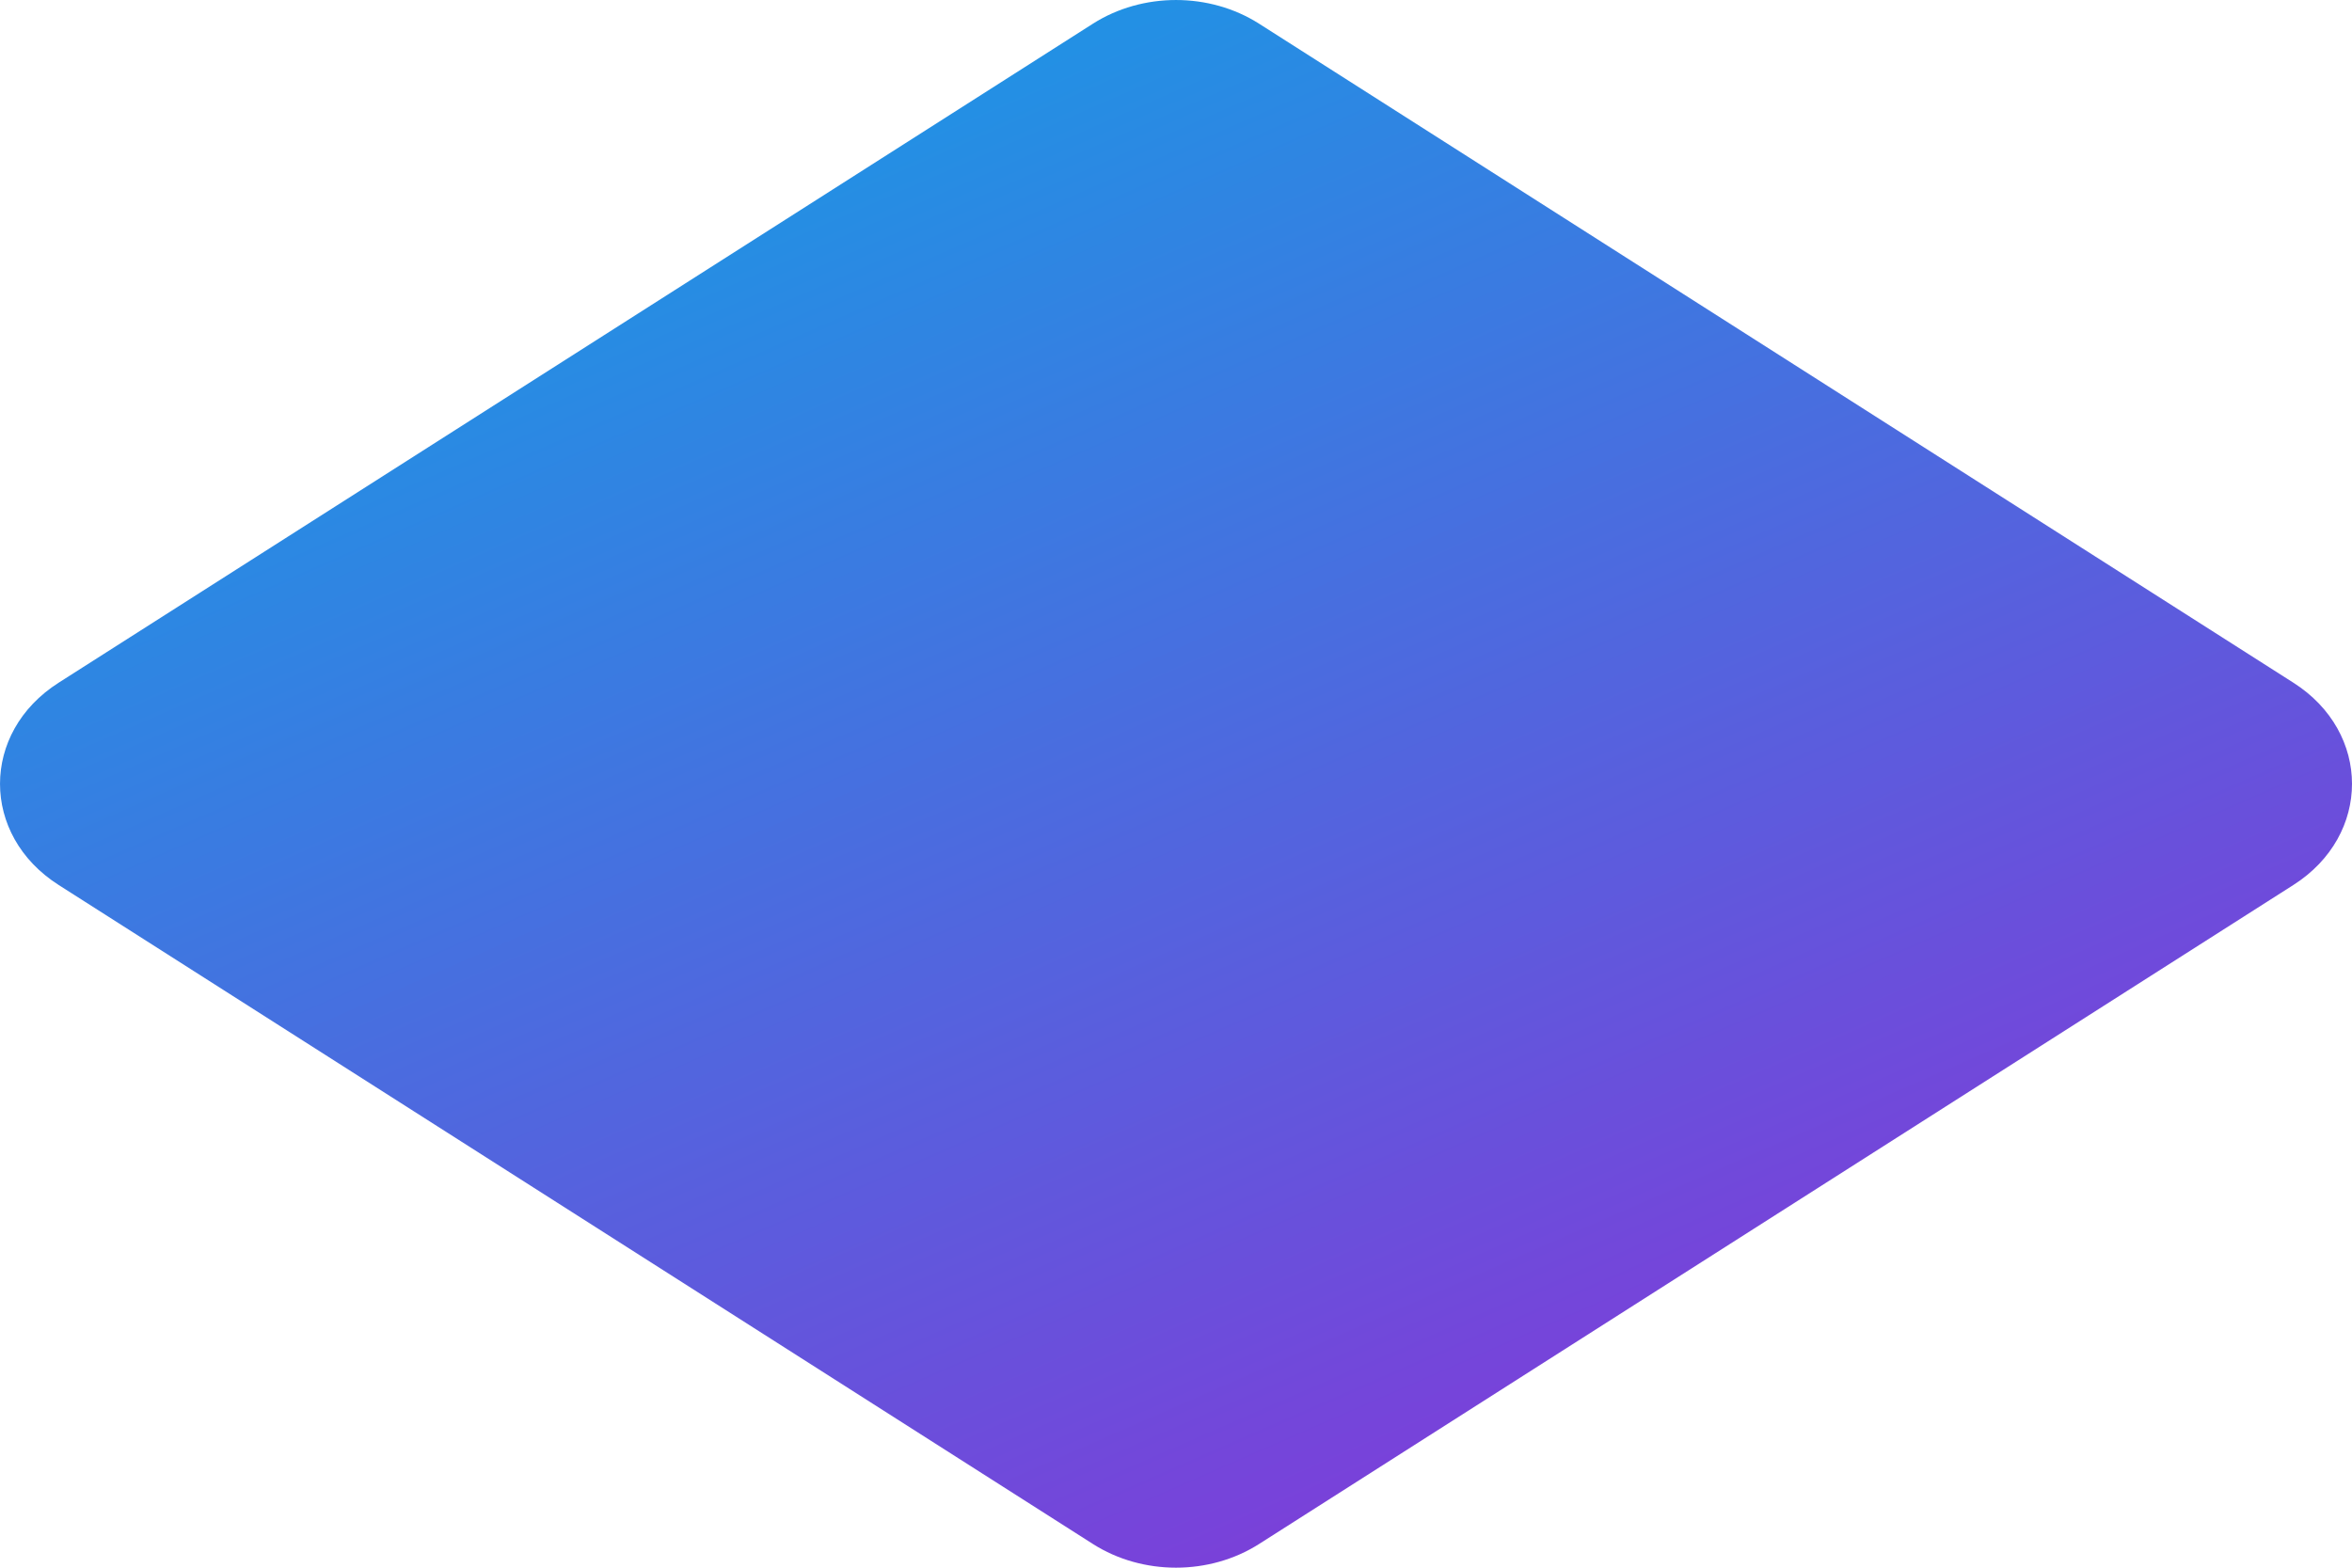 <svg width="48" height="32" viewBox="0 0 48 32" fill="none" xmlns="http://www.w3.org/2000/svg">
<path d="M22.304 0.484C23.316 -0.161 24.684 -0.161 25.696 0.484L46.803 13.935C48.399 14.952 48.399 17.048 46.803 18.065L25.696 31.516C24.684 32.161 23.316 32.161 22.304 31.516L1.198 18.065C-0.399 17.048 -0.399 14.952 1.198 13.935L22.304 0.484Z" fill="url(#paint0_linear_1951_83119)"/>
<defs>
<linearGradient id="paint0_linear_1951_83119" x1="1.4361e-06" y1="-2.5" x2="19.279" y2="41.566" gradientUnits="userSpaceOnUse">
<stop stop-color="#00B0E8"/>
<stop offset="1" stop-color="#8D2FD7"/>
</linearGradient>
</defs>
</svg>
